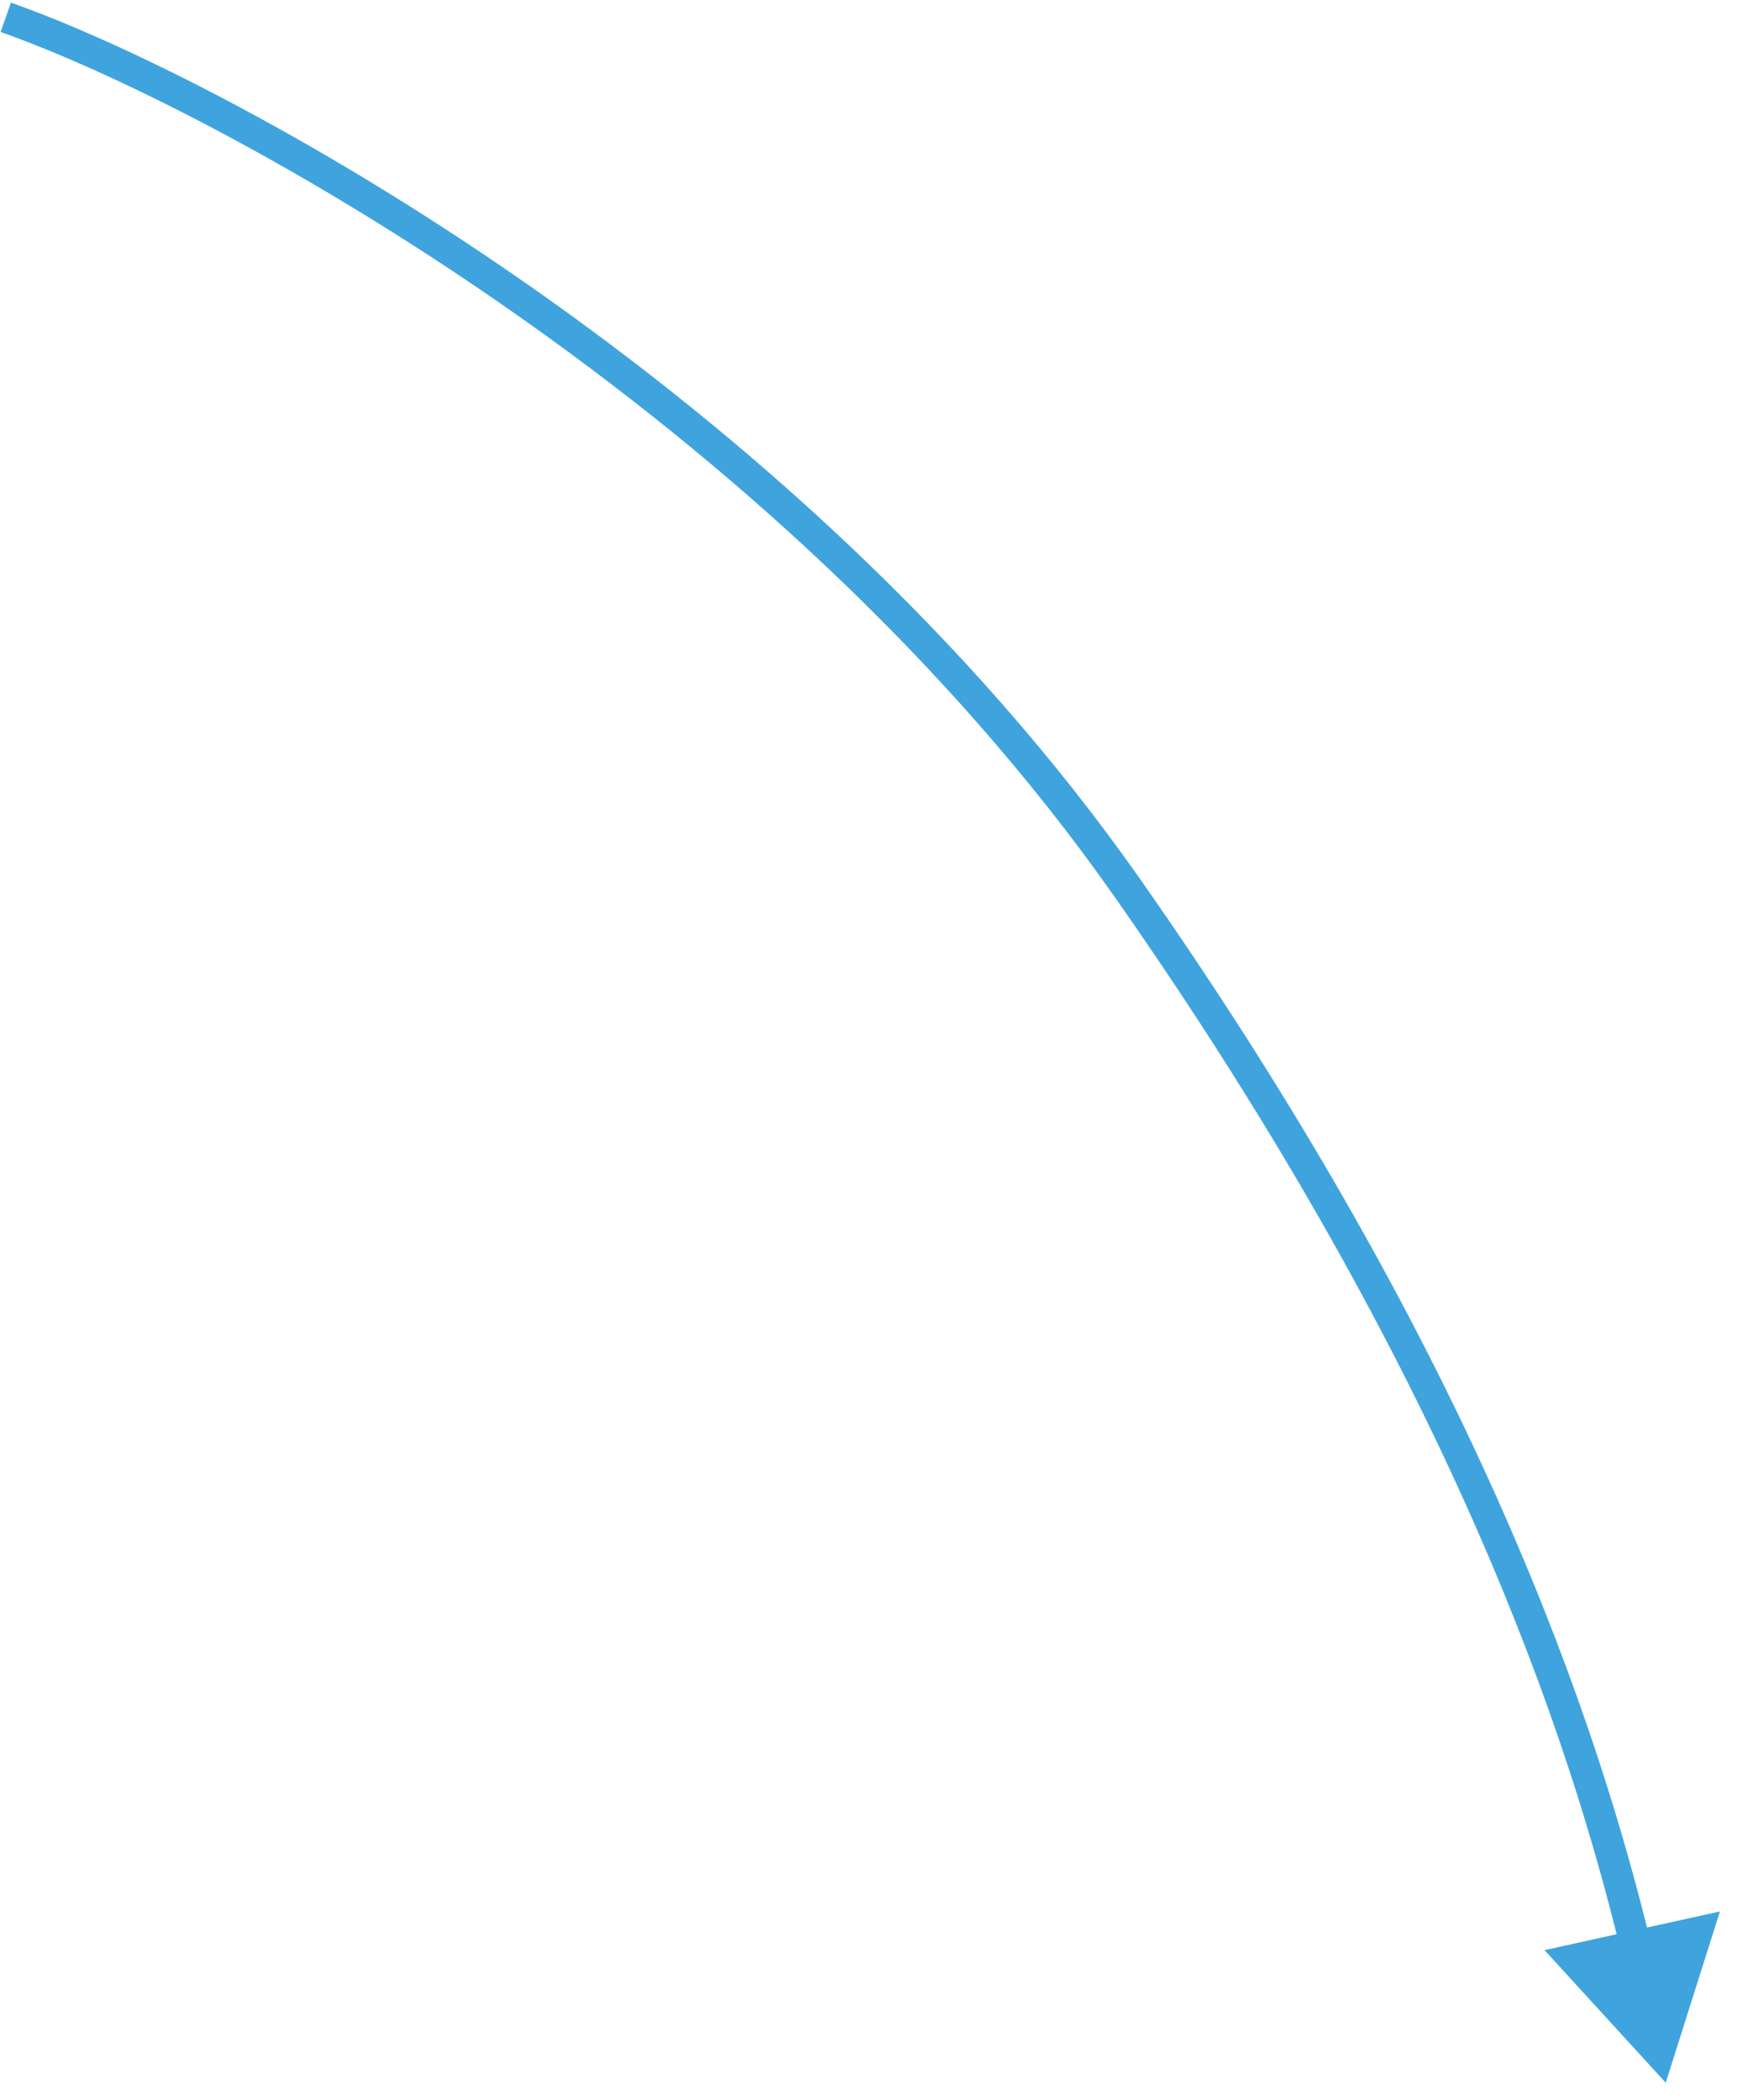 <svg width="67" height="81" viewBox="0 0 67 81" fill="none" xmlns="http://www.w3.org/2000/svg">
<path d="M43.495 34.259L43.986 33.915L43.495 34.259ZM64.251 80.323L66.341 73.718L59.576 75.21L64.251 80.323ZM0.023 1.234C8.409 4.186 29.875 15.878 43.004 34.604L43.986 33.915C30.679 14.934 8.979 3.114 0.422 0.102L0.023 1.234ZM43.004 34.604C56.014 53.16 60.524 67.067 62.505 75.191L63.67 74.907C61.659 66.654 57.092 52.607 43.986 33.915L43.004 34.604Z" fill="#3FA4DD"/>
</svg>
